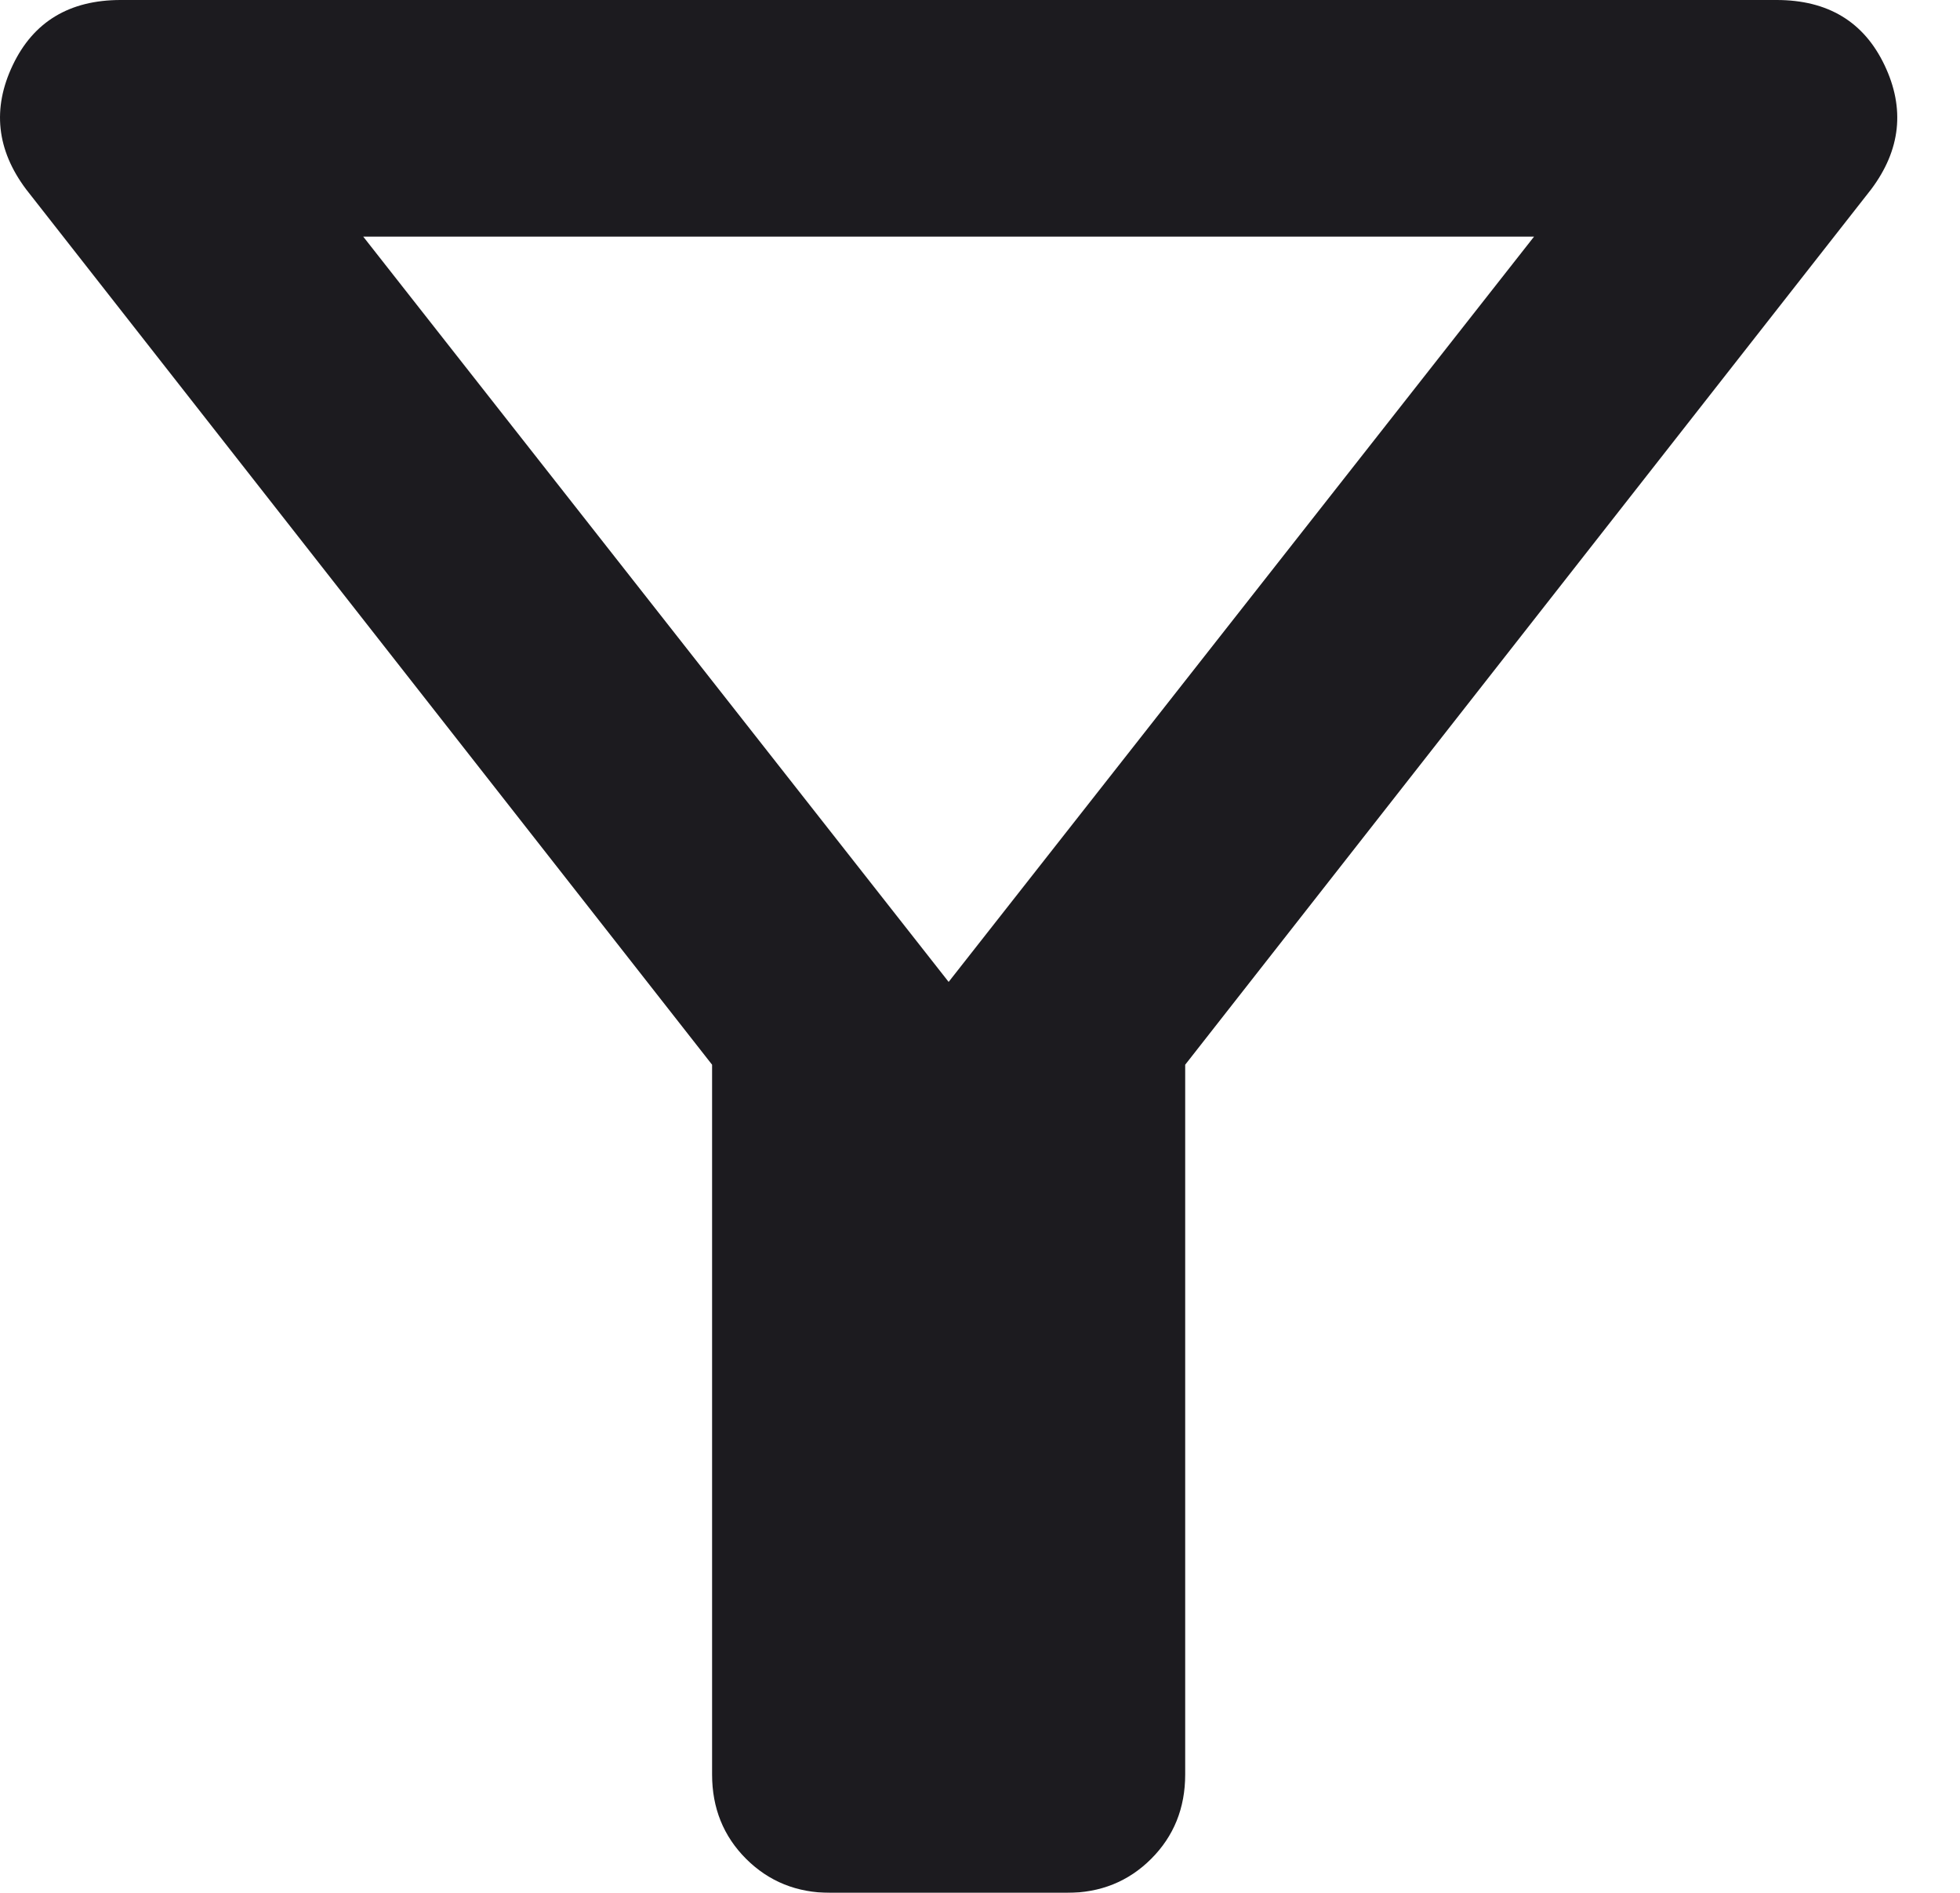 <svg width="29" height="28" viewBox="0 0 29 28" fill="none" xmlns="http://www.w3.org/2000/svg">
<mask id="mask0_76_626" style="mask-type:alpha" maskUnits="userSpaceOnUse" x="-7" y="-7" width="43" height="42">
<rect x="-6.964" y="-7" width="42" height="42" fill="#D9D9D9"/>
</mask>
<g mask="url(#mask0_76_626)">
<path d="M12.286 28C11.79 28 11.375 27.832 11.039 27.497C10.704 27.162 10.536 26.746 10.536 26.25V15.75L0.386 2.8C-0.051 2.217 -0.117 1.604 0.189 0.963C0.495 0.321 1.028 0 1.786 0H26.286C27.044 0 27.577 0.321 27.883 0.963C28.189 1.604 28.123 2.217 27.686 2.8L17.536 15.75V26.25C17.536 26.746 17.368 27.162 17.033 27.497C16.698 27.832 16.282 28 15.786 28H12.286ZM14.036 14.525L22.698 3.5H5.374L14.036 14.525Z" fill="#1C1B1F"/>
</g>
</svg>
